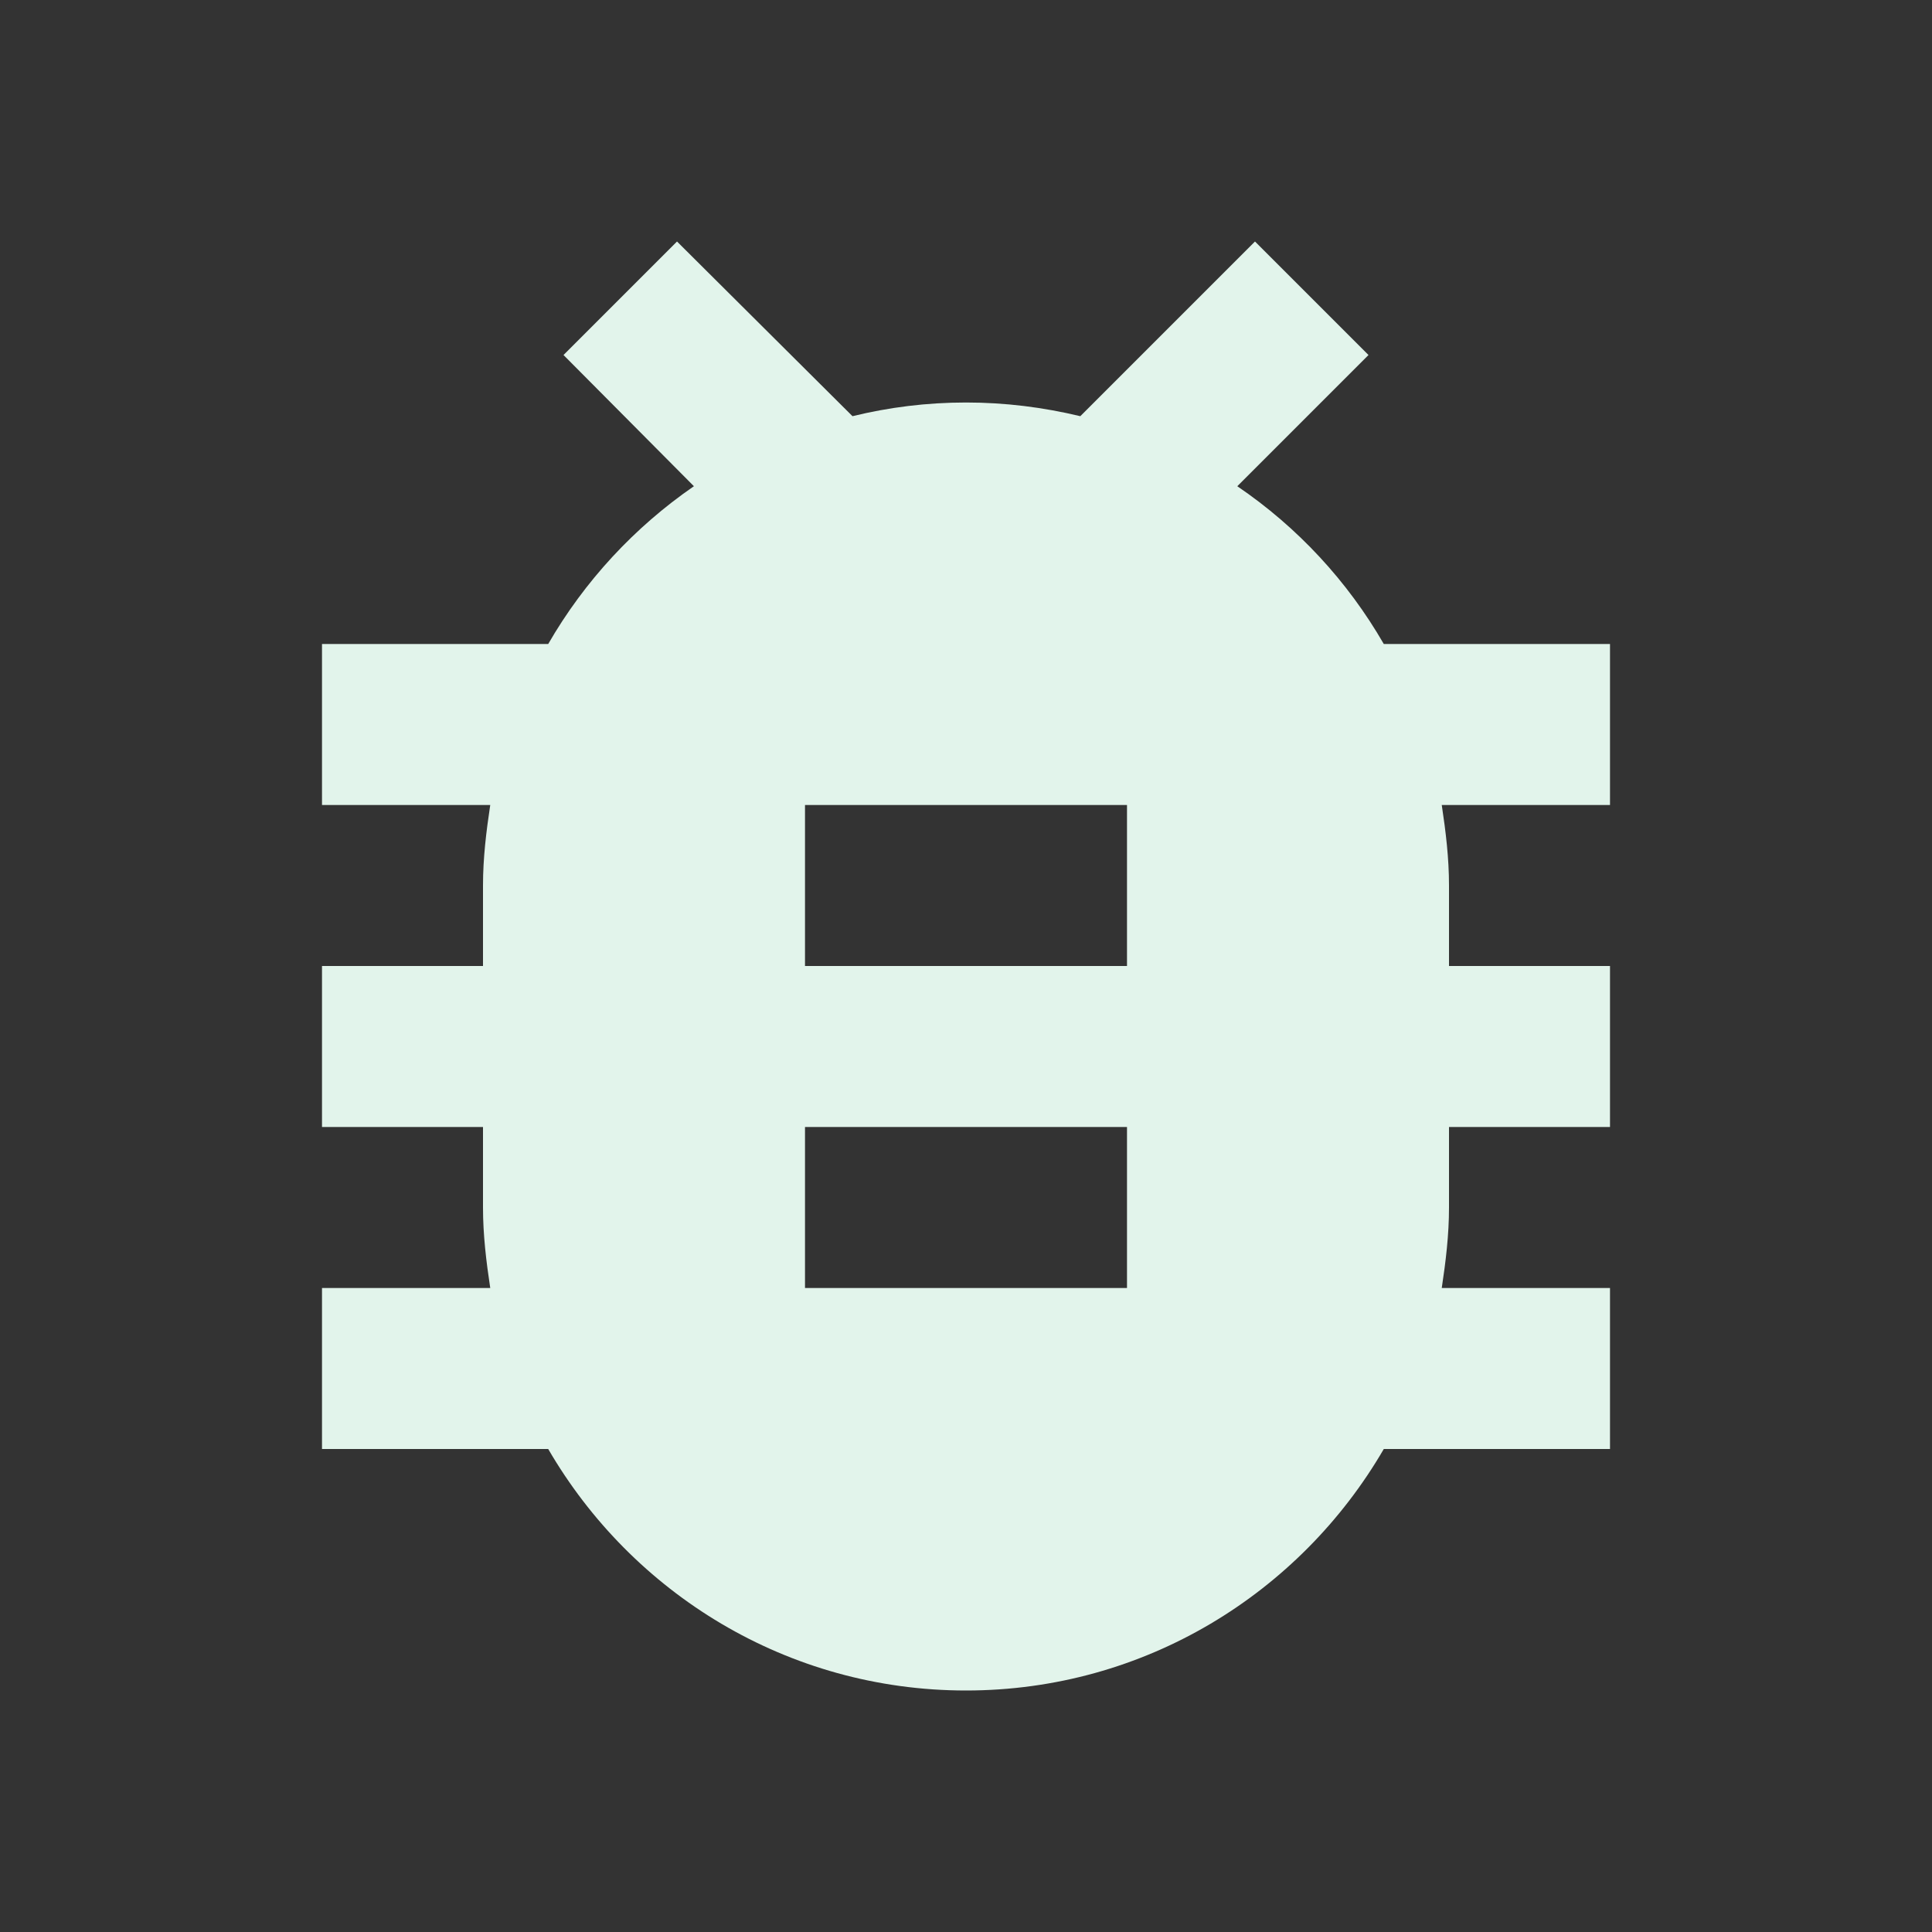 <?xml version="1.0" encoding="utf-8"?>
<!DOCTYPE svg PUBLIC "-//W3C//DTD SVG 1.1//EN" "http://www.w3.org/Graphics/SVG/1.1/DTD/svg11.dtd">
<svg xmlns="http://www.w3.org/2000/svg" xmlns:xlink="http://www.w3.org/1999/xlink" version="1.1" baseProfile="full" width="24" height="24" viewBox="0 0 24.00 24.00" enable-background="new 0 0 24.00 24.00" xml:space="preserve">
	<rect x="0" y="0" width="24.00" height="24.00" fill="#333333" stroke="none"/>
	<path fill="#E2F4EB" fill-opacity="1" stroke-linejoin="round" d="M 14,12L 10,12L 10,10L 14,10M 14,16L 10,16L 10,14L 14,14M 20,8L 17.19,8C 16.74,7.22 16.12,6.55 15.37,6.04L 17,4.41L 15.59,3L 13.42,5.17C 12.96,5.06 12.49,5 12,5C 11.51,5 11.04,5.06 10.59,5.17L 8.41,3L 7,4.41L 8.62,6.04C 7.88,6.55 7.26,7.22 6.81,8L 4,8L 4,10L 6.09,10C 6.04,10.33 6,10.66 6,11L 6,12L 4,12L 4,14L 6,14L 6,15C 6,15.34 6.04,15.67 6.09,16L 4,16L 4,18L 6.81,18C 7.85,19.79 9.78,21 12,21C 14.22,21 16.15,19.79 17.19,18L 20,18L 20,16L 17.91,16C 17.96,15.67 18,15.34 18,15L 18,14L 20,14L 20,12L 18,12L 18,11C 18,10.66 17.96,10.33 17.91,10L 20,10L 20,8 Z "/>
</svg>
